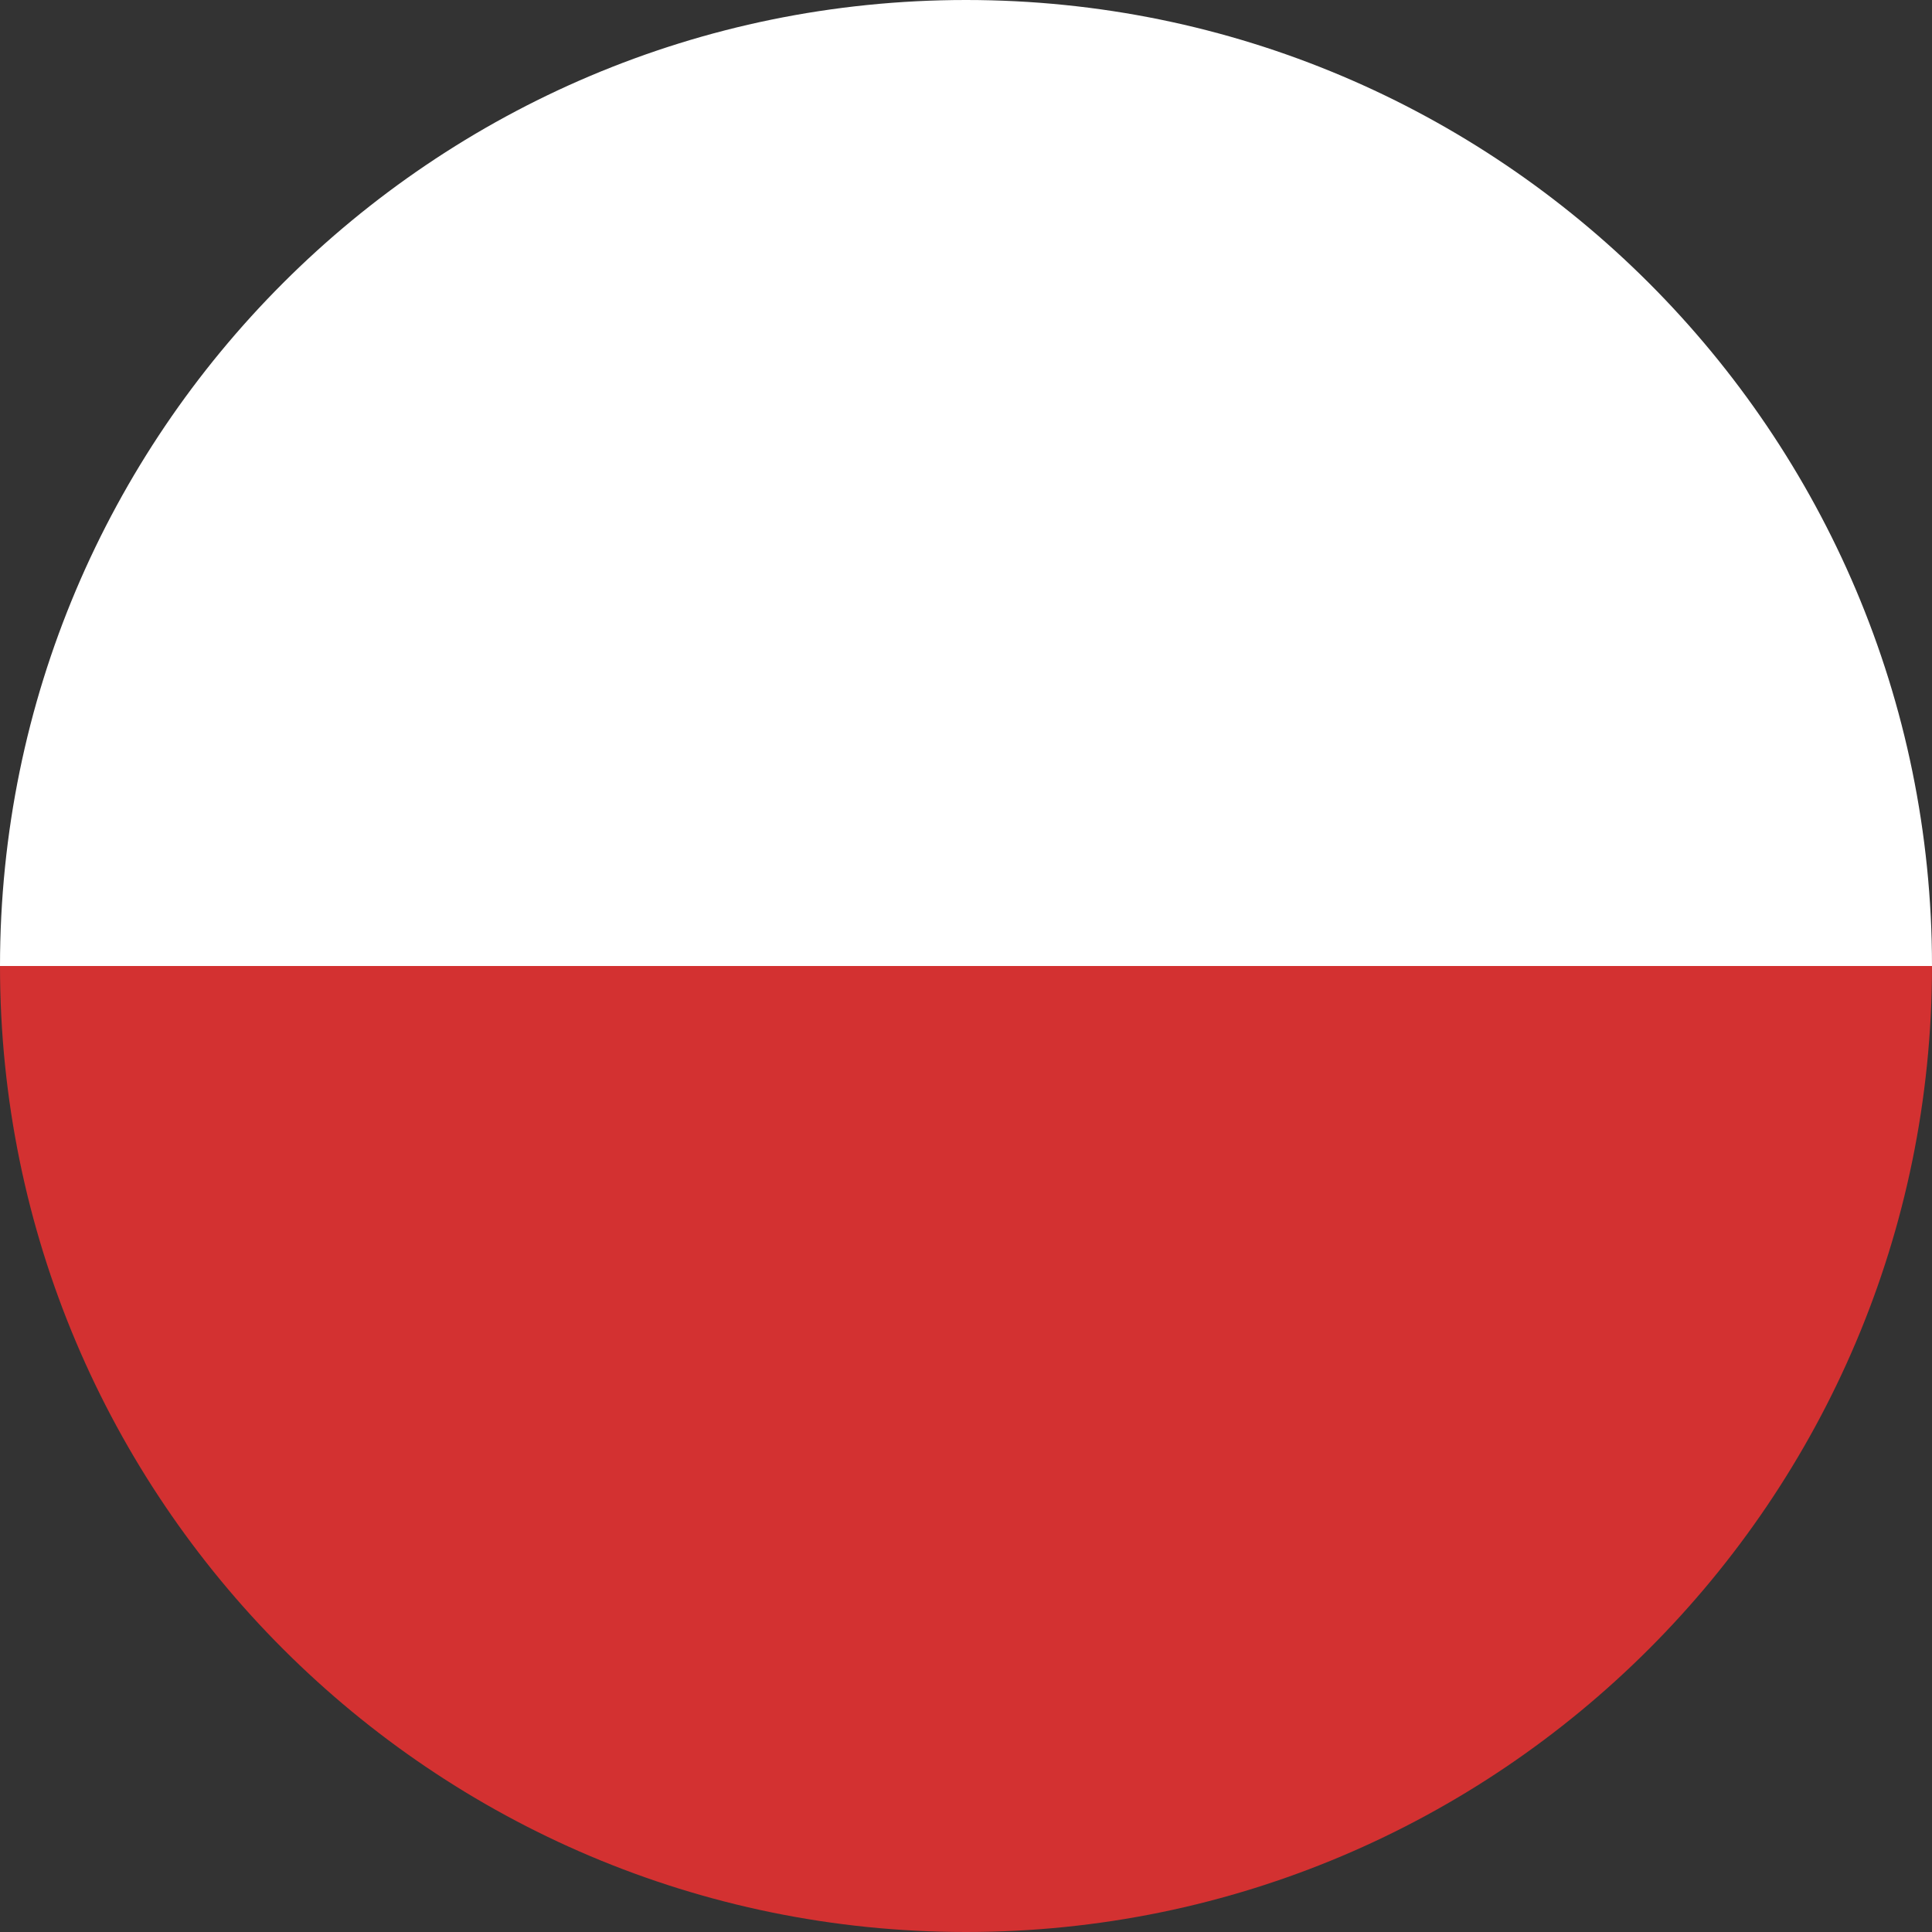 <?xml version="1.0" encoding="utf-8"?><svg version="1.1" id="Layer_1" xmlns="http://www.w3.org/2000/svg" xmlns:xlink="http://www.w3.org/1999/xlink" x="0px" y="0px" width="25px" height="25px" viewBox="0 0 25 25" style="enable-background:new 0 0 25 25;" xml:space="preserve"><rect x="0" y="0" width="25" height="25" fill="#333333" stroke="none"/><style type="text/css">.st1{fill:#D33131;} .st2{fill:#FFFFFF;}</style><path class="st1" d="M12.5,25C19.4,25,25,19.4,25,12.5H0C0,19.4,5.6,25,12.5,25z"/><path class="st2" d="M12.5,0C5.6,0,0,5.6,0,12.5h25C25,5.6,19.4,0,12.5,0z"/></svg>